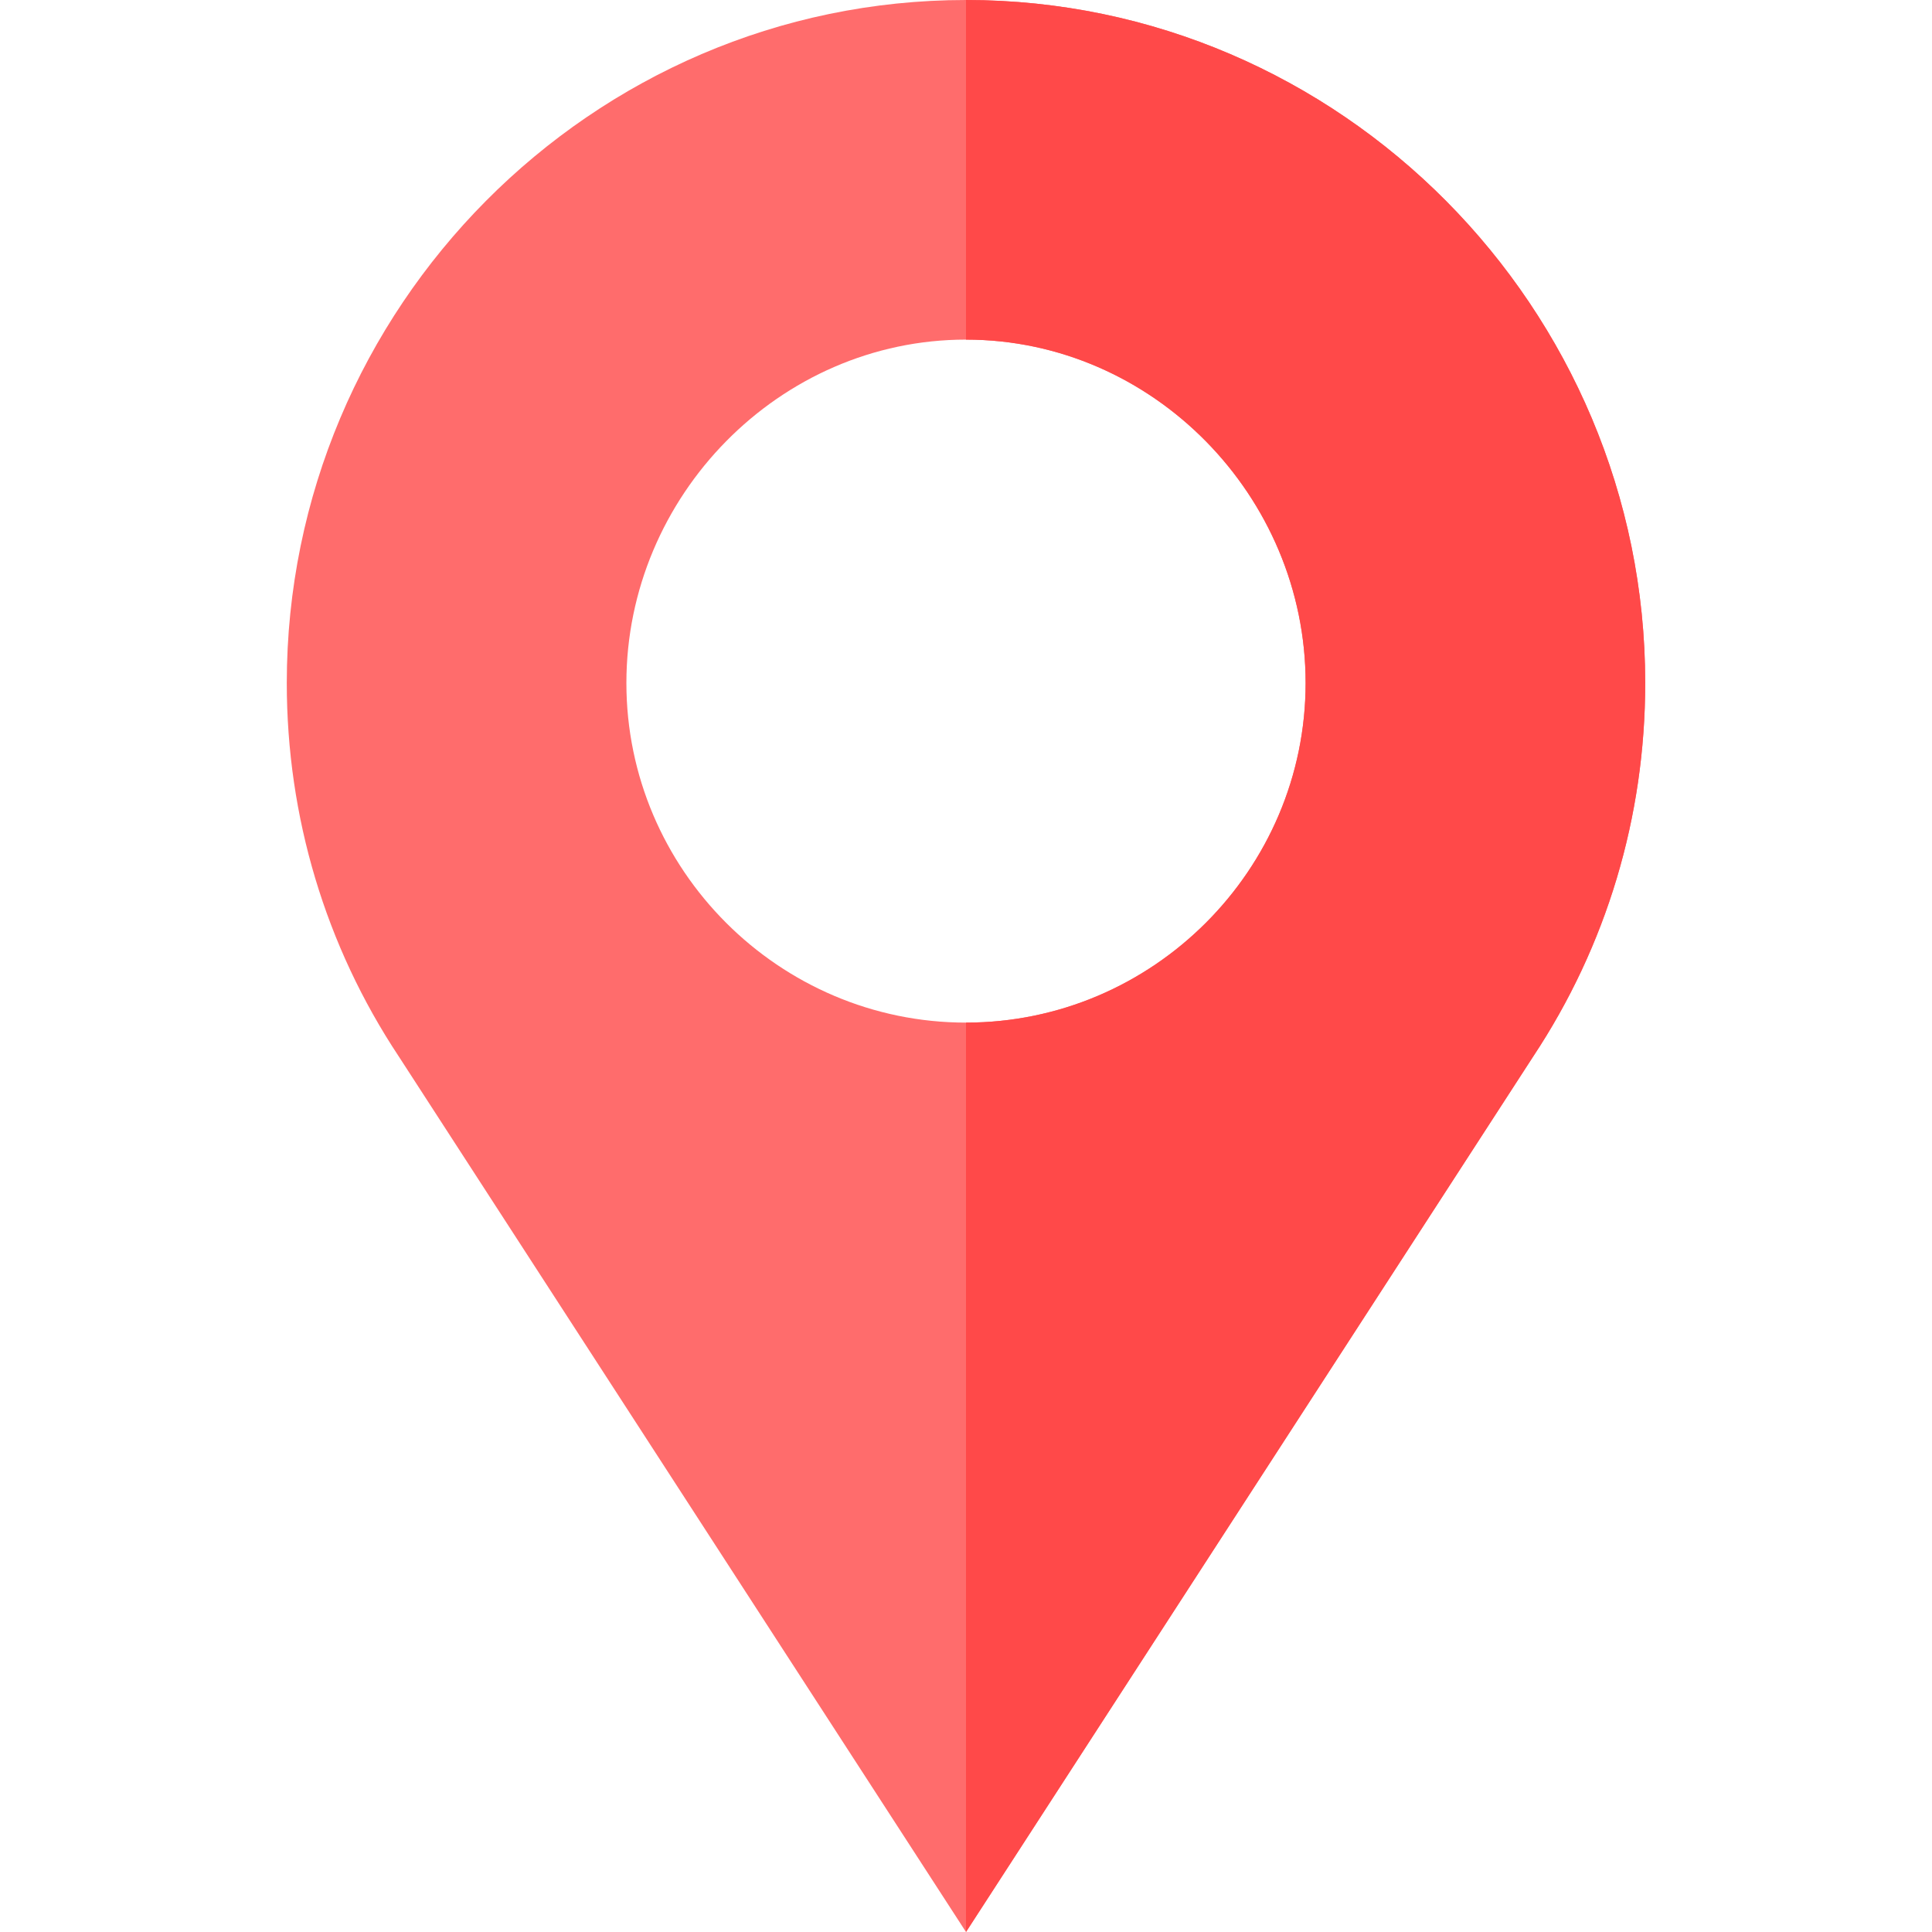 <svg height="512pt" viewBox="-76 0 512 512" width="512pt" xmlns="http://www.w3.org/2000/svg"><path d="m180 0c-99.301 0-180 81.699-180 181 0 35.398 10.199 69.602 29.699 99l150.301 232 150.301-232c19.5-29.398 29.699-63.602 29.699-99 0-99.301-80.699-181-180-181zm0 271c-49.5 0-90-40.5-90-90s40.5-91 90-91 90 41.5 90 91-40.5 90-90 90zm0 0" fill="#ff6c6c"/><path d="m360 181c0 35.398-10.199 69.602-29.699 99l-150.301 232v-241c49.5 0 90-40.5 90-90s-40.5-91-90-91v-90c99.301 0 180 81.699 180 181zm0 0" fill="#ff4949"/></svg>